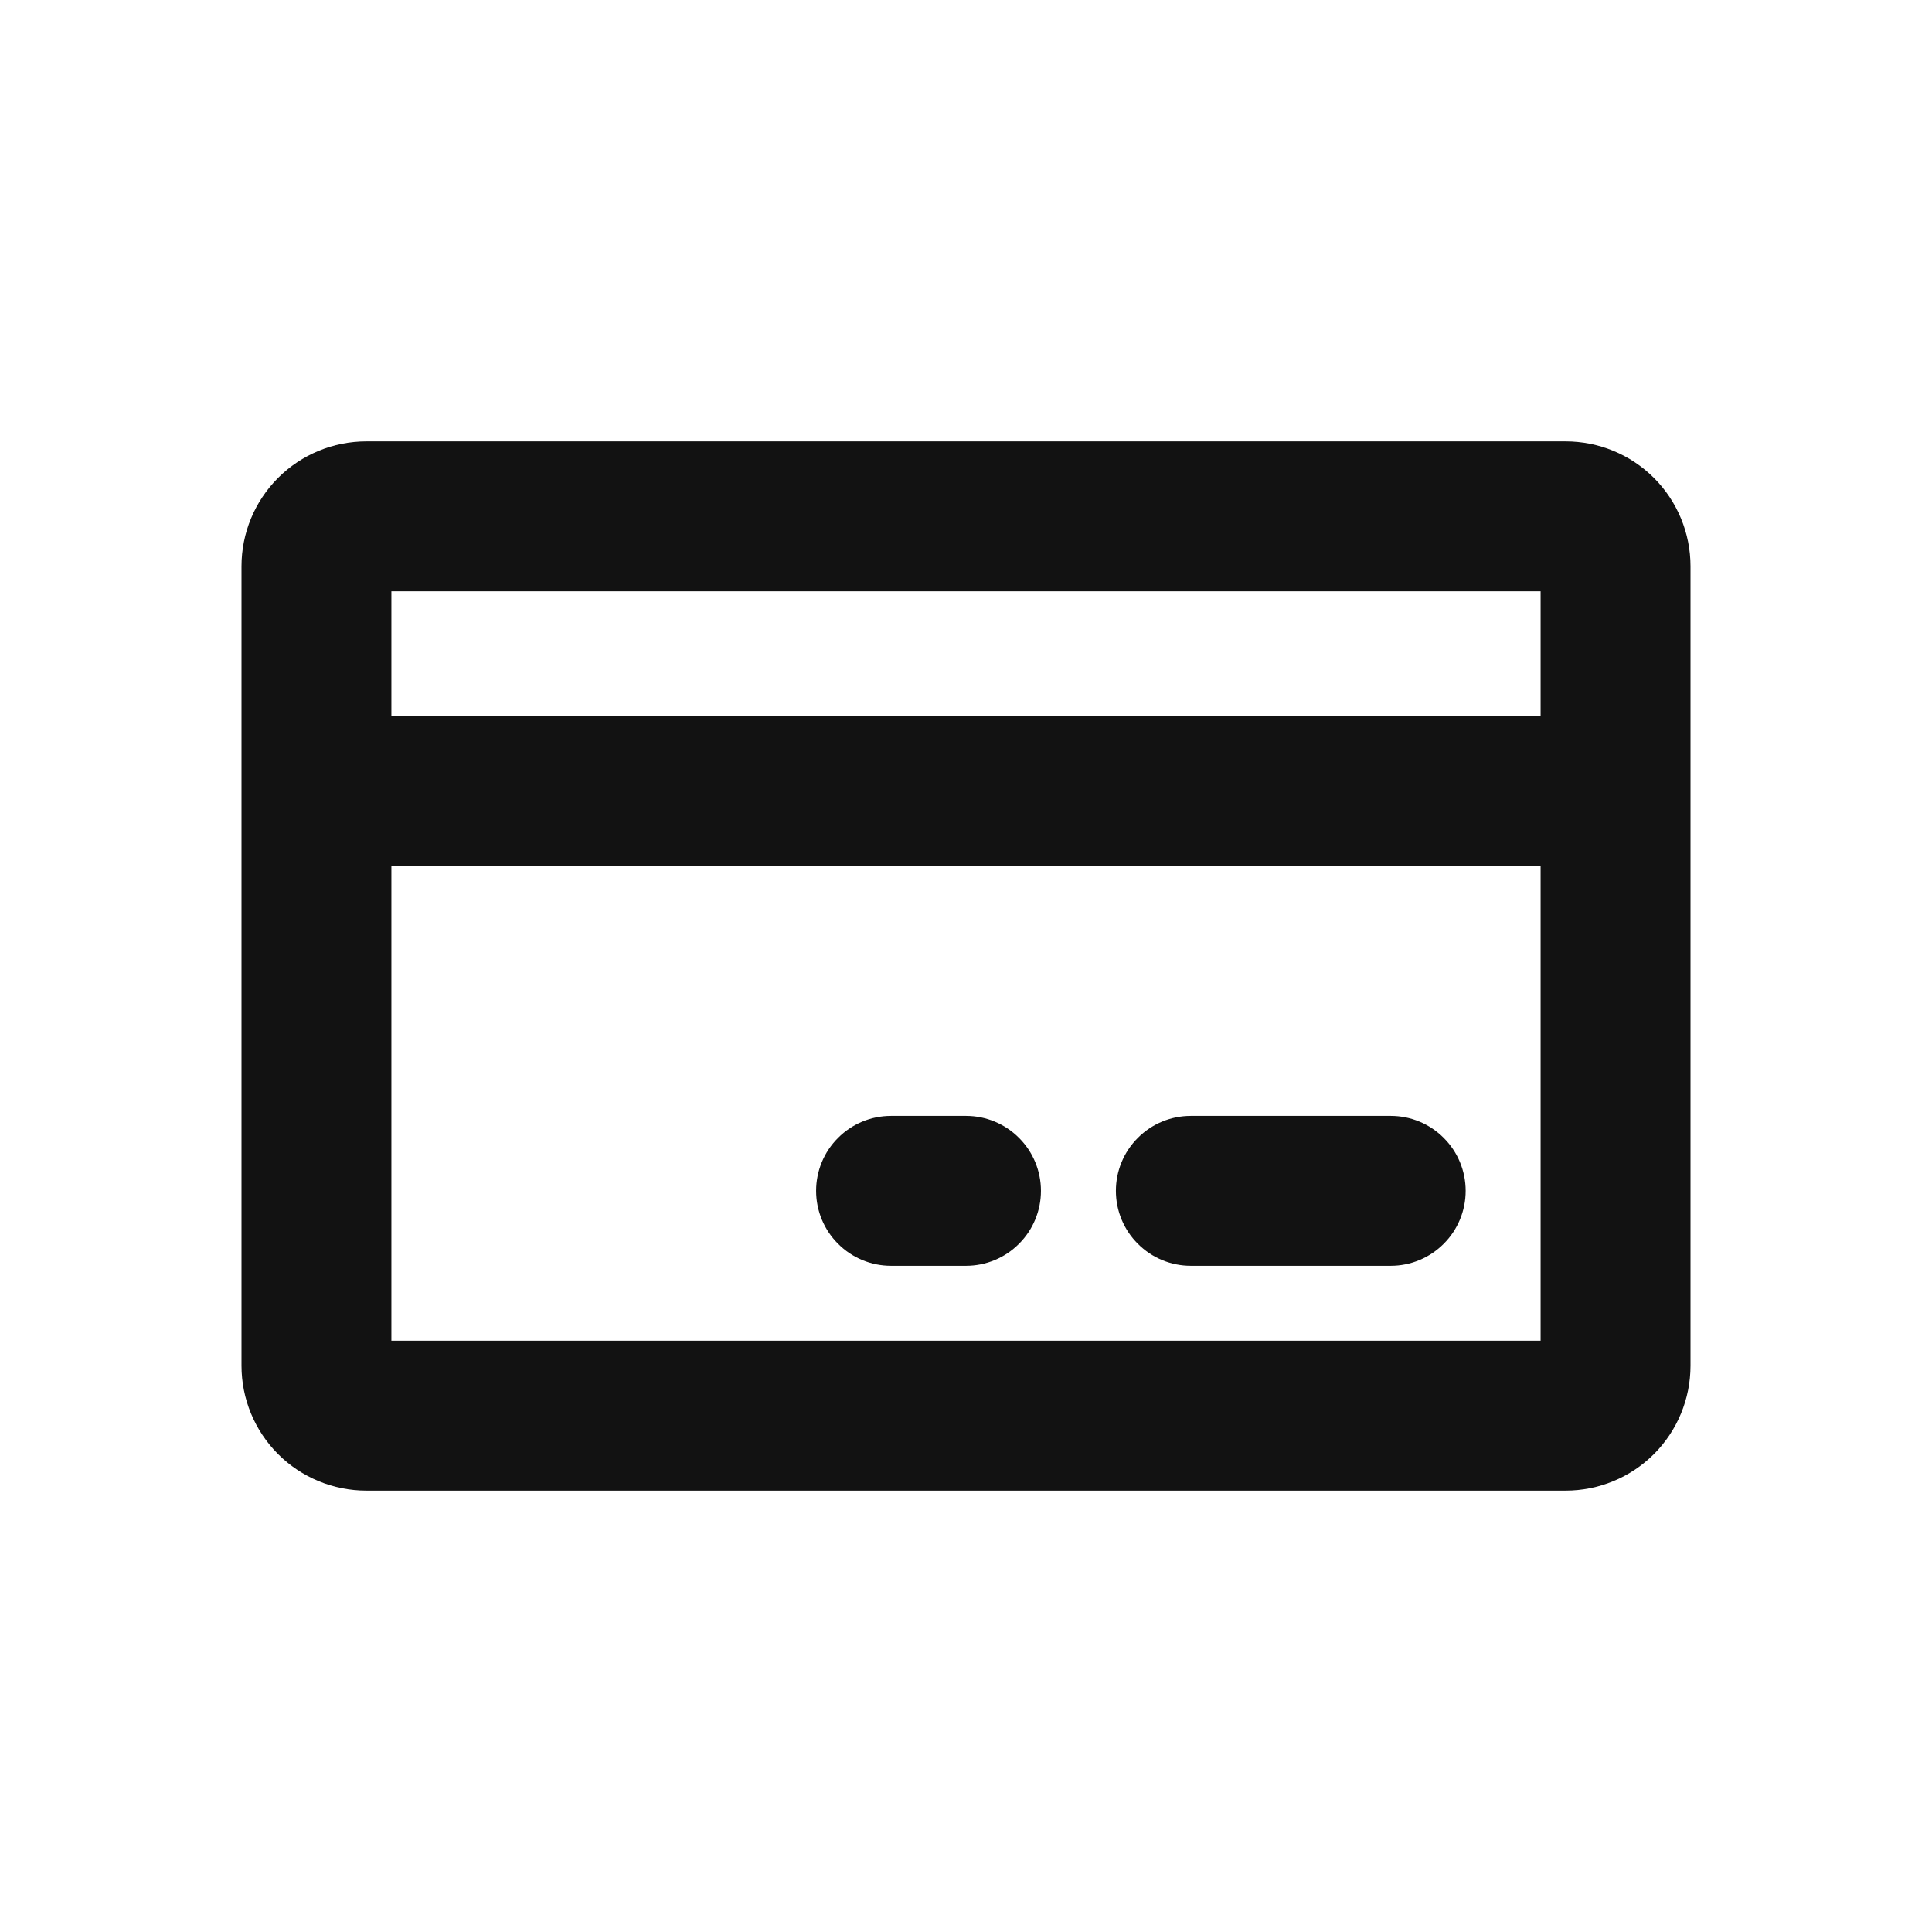 <svg width="24" height="24" viewBox="0 0 24 24" fill="none" xmlns="http://www.w3.org/2000/svg">
<path d="M19.448 5.483H4.552C4.14 5.483 3.745 5.646 3.454 5.937C3.163 6.228 3 6.623 3 7.034V16.965C3 17.377 3.163 17.772 3.454 18.063C3.745 18.354 4.14 18.517 4.552 18.517H19.448C19.86 18.517 20.255 18.354 20.546 18.063C20.837 17.772 21 17.377 21 16.965V7.034C21 6.623 20.837 6.228 20.546 5.937C20.255 5.646 19.86 5.483 19.448 5.483ZM19.138 7.345V8.897H4.862V7.345H19.138ZM4.862 16.655V10.759H19.138V16.655H4.862ZM18.207 14.793C18.207 15.04 18.109 15.277 17.934 15.451C17.76 15.626 17.523 15.724 17.276 15.724H14.793C14.546 15.724 14.309 15.626 14.135 15.451C13.96 15.277 13.862 15.04 13.862 14.793C13.862 14.546 13.96 14.309 14.135 14.135C14.309 13.96 14.546 13.862 14.793 13.862H17.276C17.523 13.862 17.76 13.96 17.934 14.135C18.109 14.309 18.207 14.546 18.207 14.793ZM12.931 14.793C12.931 15.04 12.833 15.277 12.658 15.451C12.484 15.626 12.247 15.724 12 15.724H11.069C10.822 15.724 10.585 15.626 10.411 15.451C10.236 15.277 10.138 15.04 10.138 14.793C10.138 14.546 10.236 14.309 10.411 14.135C10.585 13.96 10.822 13.862 11.069 13.862H12C12.247 13.862 12.484 13.96 12.658 14.135C12.833 14.309 12.931 14.546 12.931 14.793Z" fill="#121212"/>
</svg>
